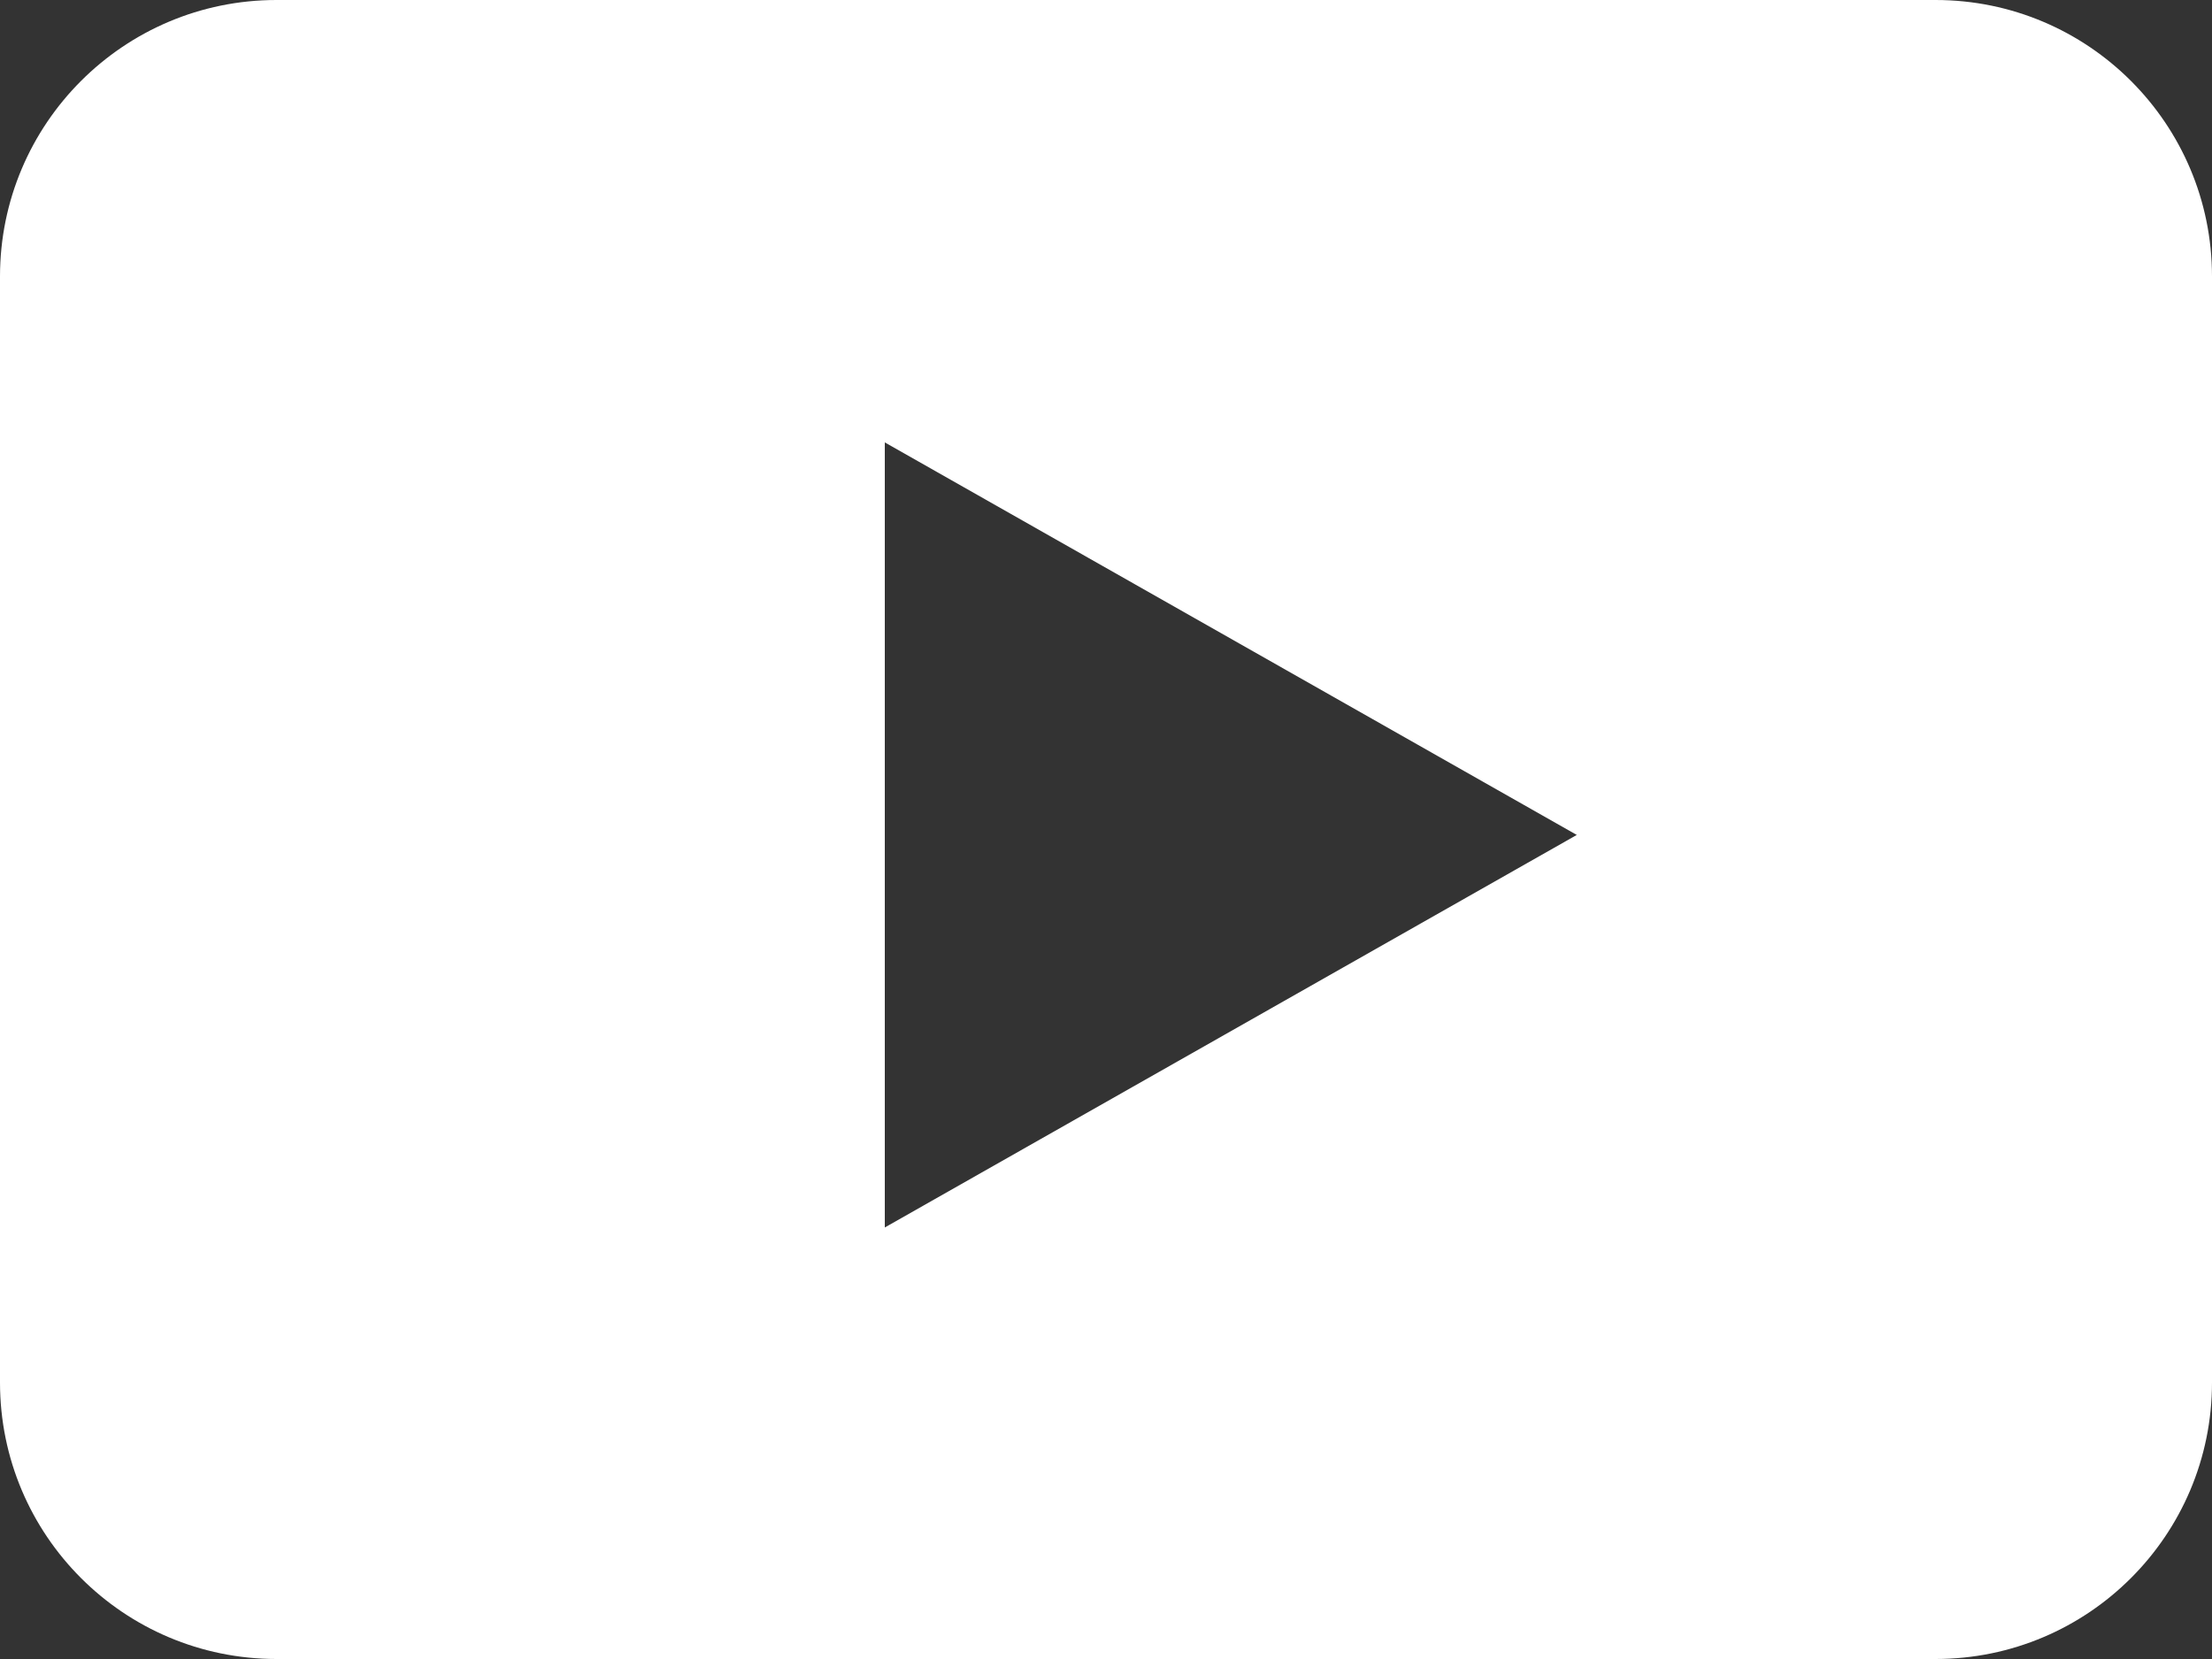<?xml version="1.0" encoding="UTF-8"?>
<svg width="24px" height="18px" viewBox="0 0 24 18" version="1.1" xmlns="http://www.w3.org/2000/svg" xmlns:xlink="http://www.w3.org/1999/xlink">
    <rect x="0" y="0" width="24" height="18" fill="#333333" stroke="none"/>
    <!-- Generator: Sketch 64 (93537) - https://sketch.com -->
    <title>icon/facebook copy 6</title>
    <desc>Created with Sketch.</desc>
    <g id="Style-Guide" stroke="none" stroke-width="1" fill="none" fill-rule="evenodd">
        <g id="Styleguide" transform="translate(-703, -5260)" fill="#FFFFFF">
            <g id="icon/youtube" transform="translate(703, 5257)">
                <path d="M21,3 C22.657,3 24,4.343 24,6 L24,18 C24,19.657 22.657,21 21,21 L3,21 C1.343,21 2.02906125e-16,19.657 0,18 L0,6 C-2.02906125e-16,4.343 1.343,3 3,3 L21,3 Z M9.6,7.8 L9.6,16.318 L17.108,12.059 L9.6,7.8 Z" id="Combined-Shape"></path>
            </g>
        </g>
    </g>
</svg>